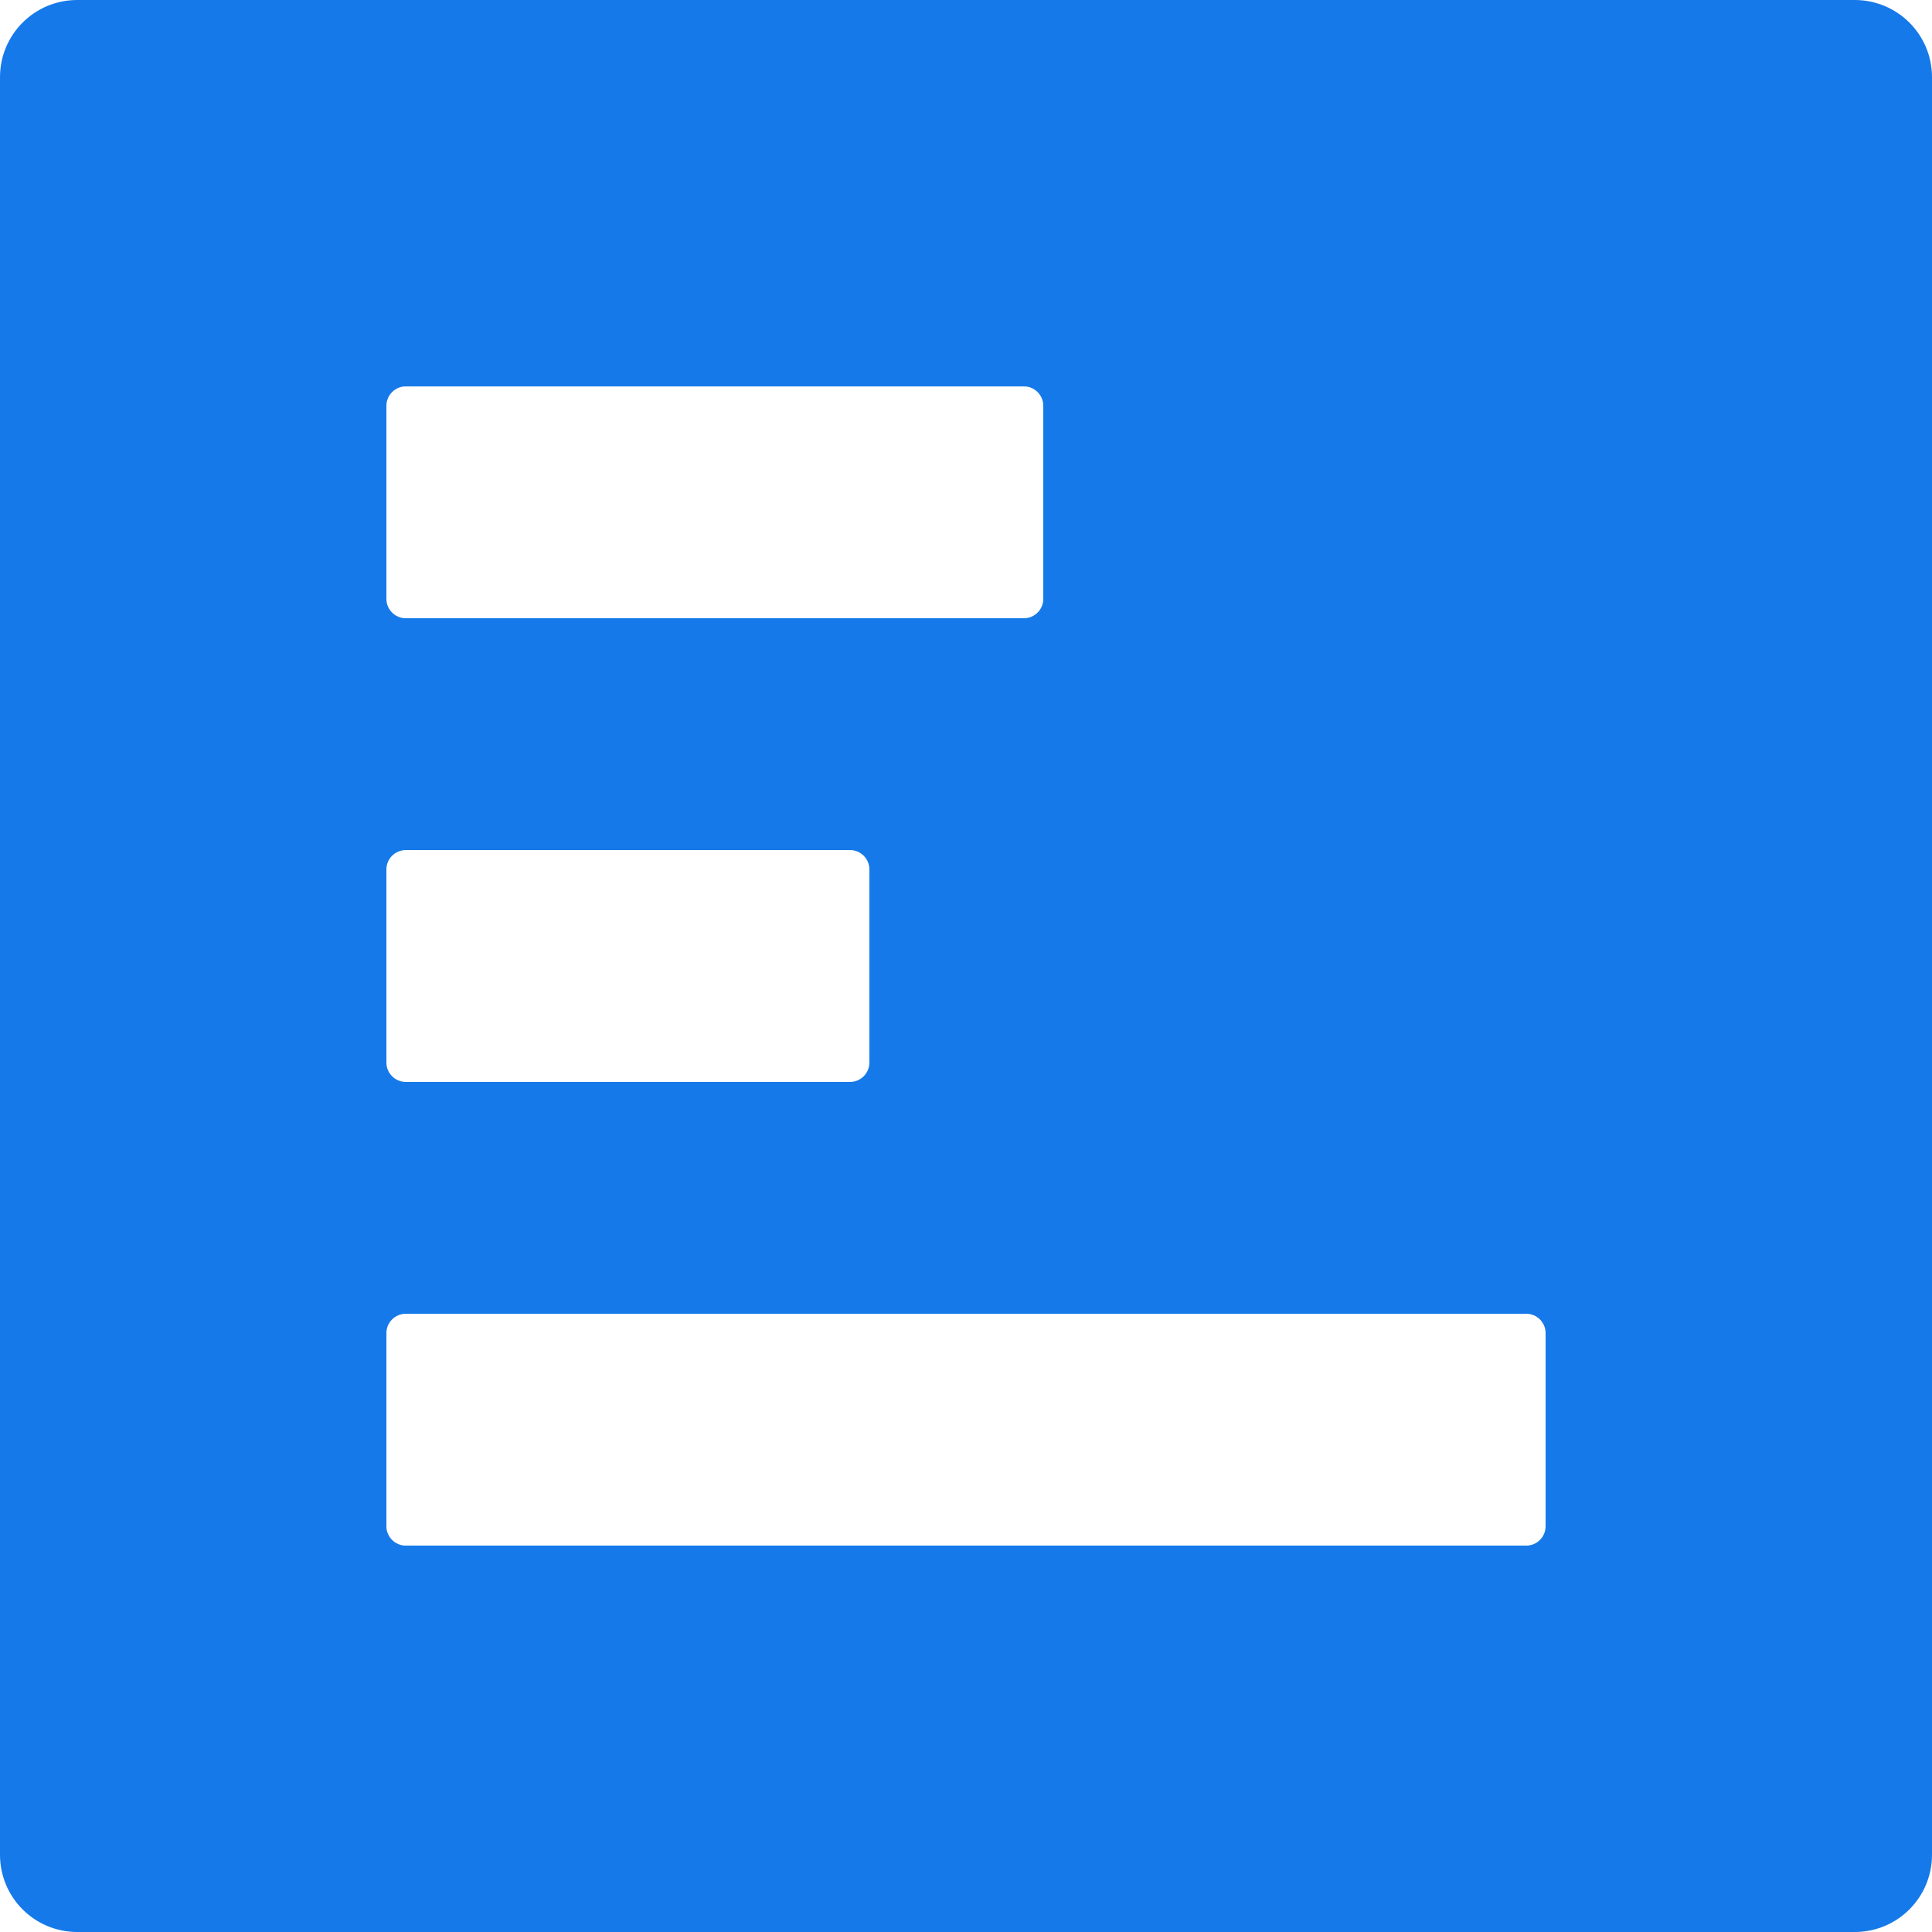 <svg width="14" height="14" viewBox="0 0 14 14" fill="none" xmlns="http://www.w3.org/2000/svg">
<path d="M-5.87481e-07 0.56L-2.44784e-08 13.44C-1.09388e-08 13.75 0.25 14 0.56 14L13.44 14C13.75 14 14 13.75 14 13.44L14 0.56C14 0.25 13.75 8.29491e-07 13.44 8.4303e-07L0.56 1.40603e-06C0.25 1.41957e-06 -6.01021e-07 0.25 -5.87481e-07 0.56ZM11.06 9.52C11.137 9.52 11.2 9.583 11.2 9.66L11.2 11.06C11.2 11.137 11.137 11.2 11.06 11.2L2.94 11.2C2.863 11.2 2.8 11.137 2.8 11.06L2.8 9.66C2.8 9.583 2.863 9.52 2.94 9.52L11.06 9.52ZM6.16 6.16C6.237 6.16 6.3 6.223 6.3 6.3L6.3 7.7C6.3 7.777 6.237 7.84 6.16 7.84L2.94 7.84C2.863 7.84 2.8 7.777 2.8 7.7L2.8 6.3C2.8 6.223 2.863 6.16 2.94 6.16L6.16 6.16ZM7.42 2.8C7.497 2.8 7.56 2.863 7.56 2.94L7.56 4.34C7.56 4.417 7.497 4.48 7.42 4.48L2.94 4.48C2.863 4.48 2.8 4.417 2.8 4.34L2.8 2.94C2.8 2.863 2.863 2.8 2.94 2.8L7.42 2.8Z" fill="#1579E9"/>
</svg>
